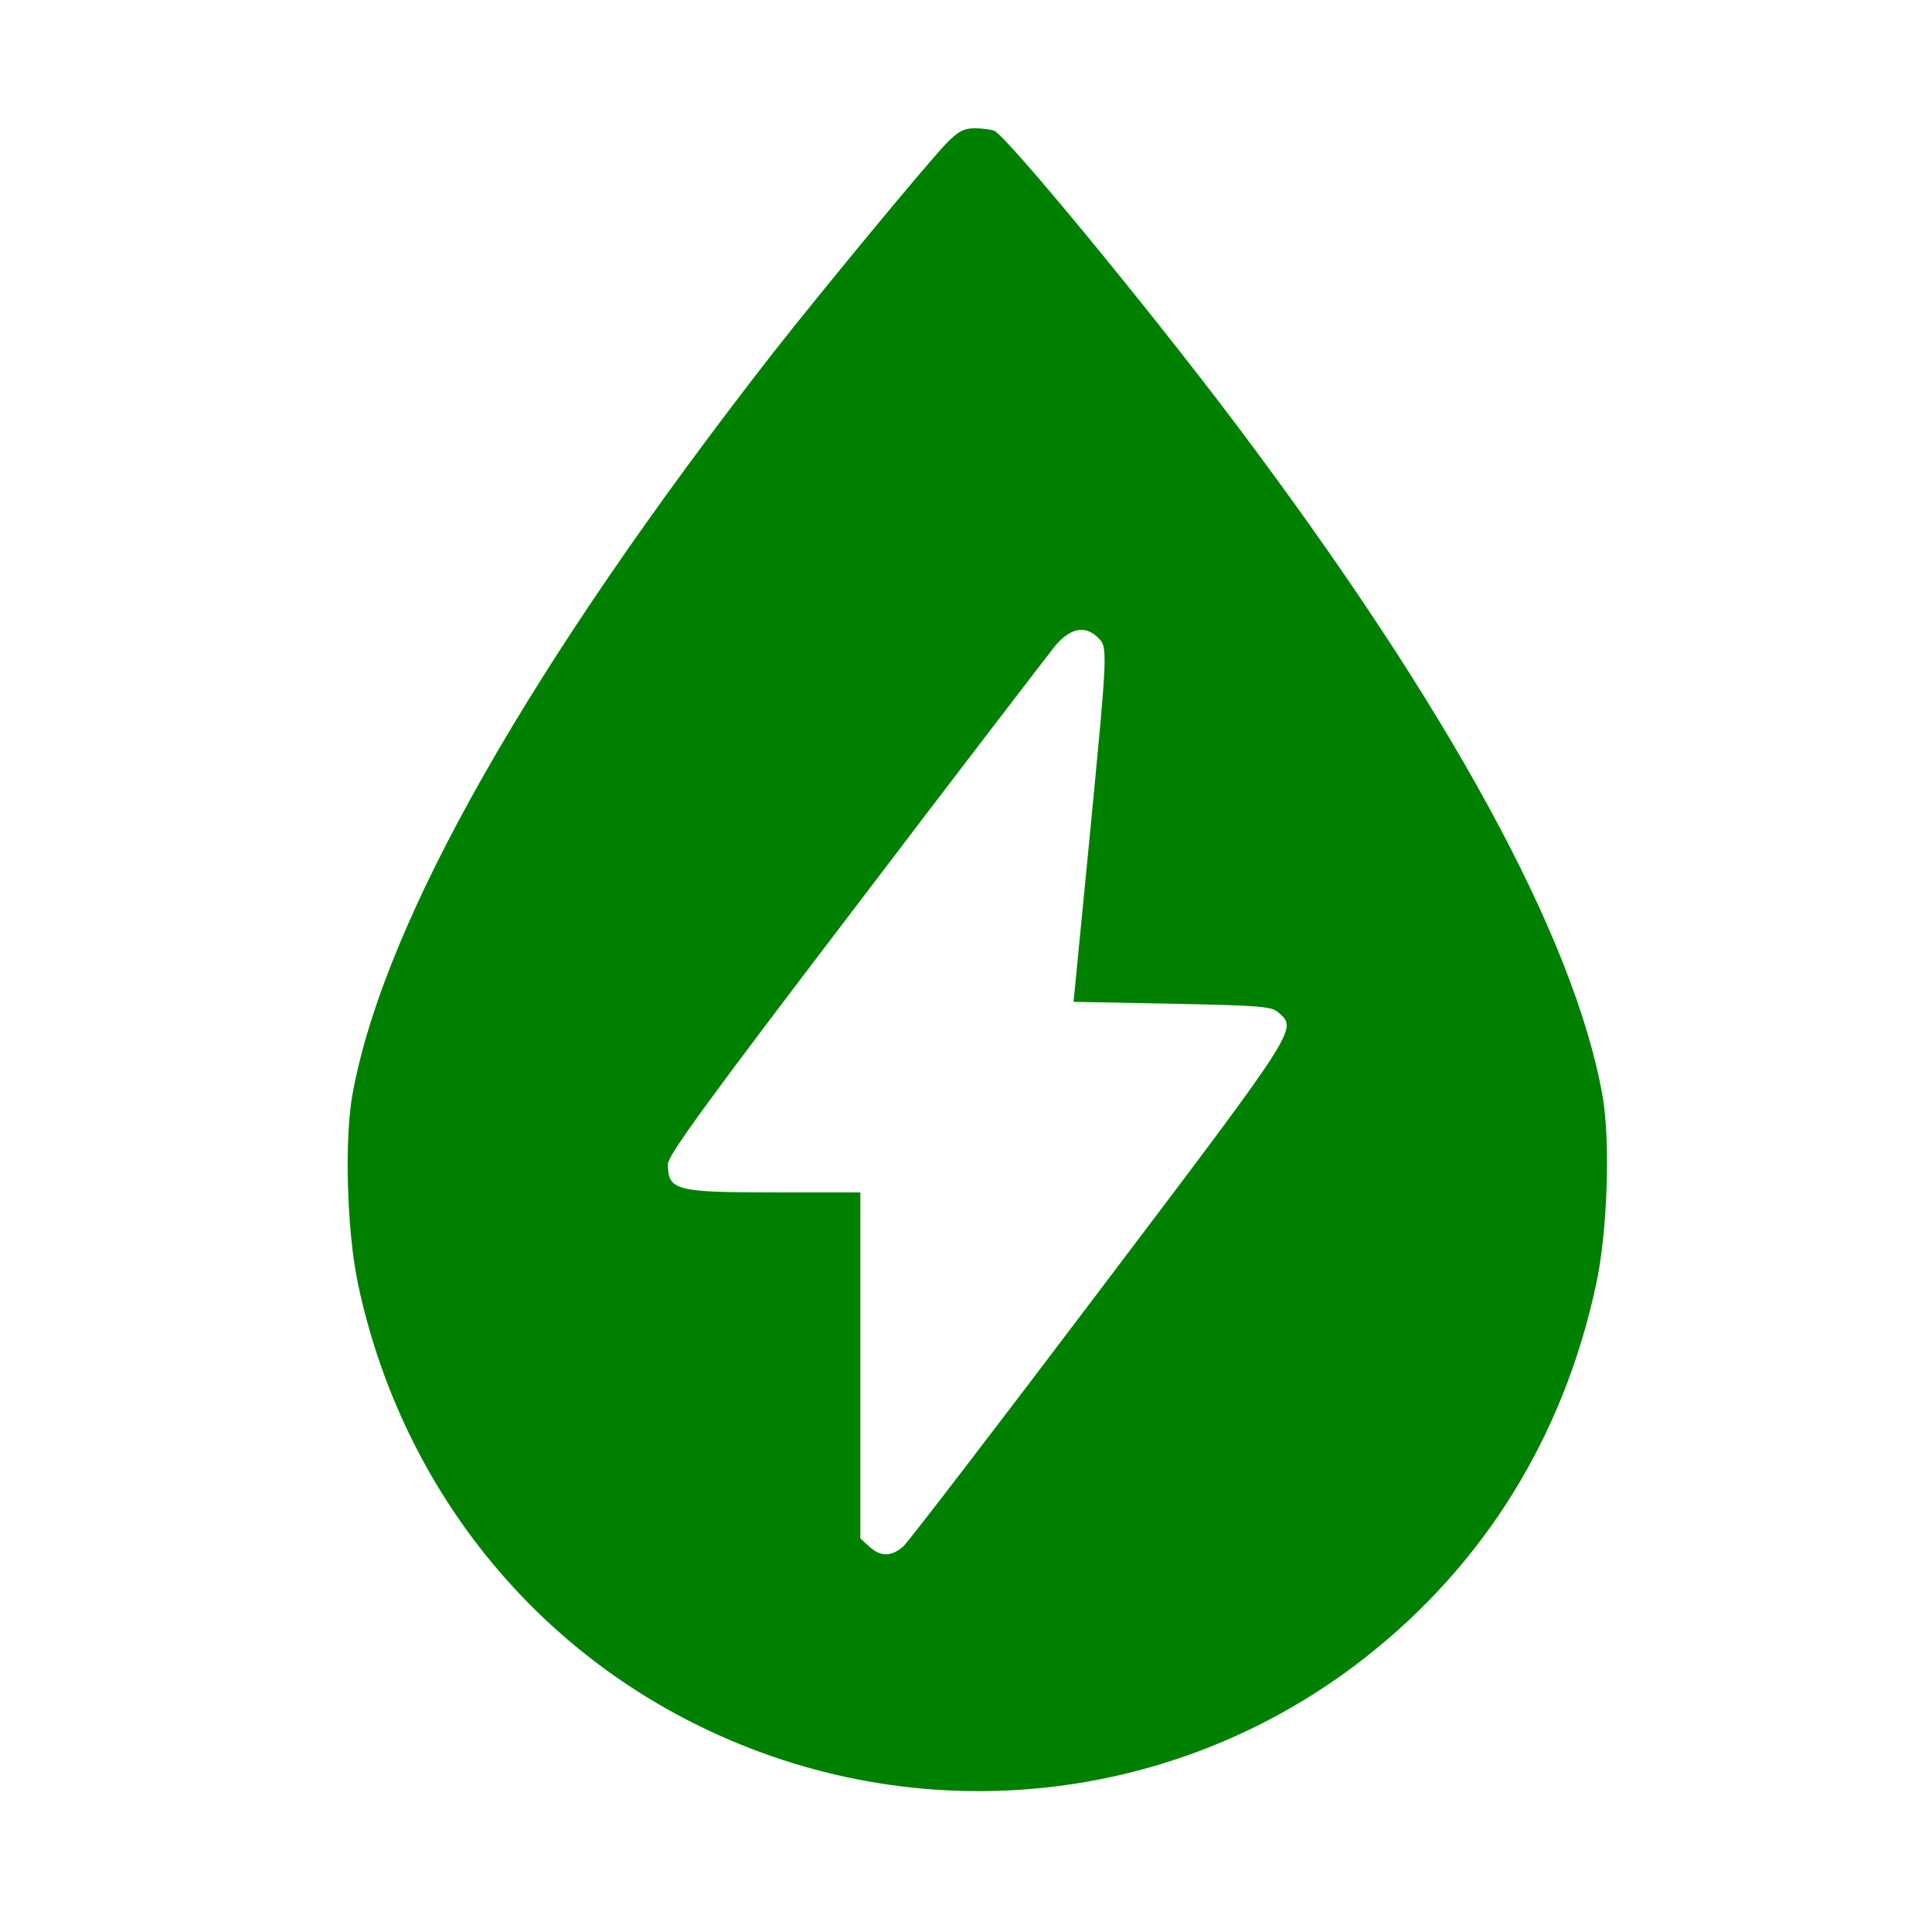 <?xml version="1.0" standalone="no"?>
<!DOCTYPE svg PUBLIC "-//W3C//DTD SVG 20010904//EN"
 "http://www.w3.org/TR/2001/REC-SVG-20010904/DTD/svg10.dtd">
<svg version="1.0" xmlns="http://www.w3.org/2000/svg"
 width="512pt" height="512pt" viewBox="0 0 512 512"
 preserveAspectRatio="xMidYMid meet">

<g transform="translate(0,512) scale(0.1,-0.1)"
fill="green" stroke="none">
<path d="M2506 4738 c-60 -64 -326 -386 -458 -554 -642 -824 -1028 -1502
-1113 -1959 -23 -121 -16 -368 14 -509 110 -516 441 -944 906 -1171 576 -282
1257 -213 1760 180 318 248 529 589 615 992 30 138 38 378 17 498 -74 420
-408 1032 -971 1780 -232 308 -610 767 -642 779 -9 3 -32 6 -51 6 -29 0 -44
-8 -77 -42z m404 -1308 c26 -26 26 -27 -23 -535 l-42 -430 261 -5 c240 -5 264
-7 283 -24 49 -44 54 -37 -475 -736 -272 -360 -506 -665 -520 -678 -32 -28
-61 -28 -91 0 l-23 21 0 459 0 458 -226 0 c-264 0 -284 5 -284 75 1 24 98 158
496 680 272 358 511 669 530 693 40 48 80 56 114 22z"/>
</g>
</svg>
